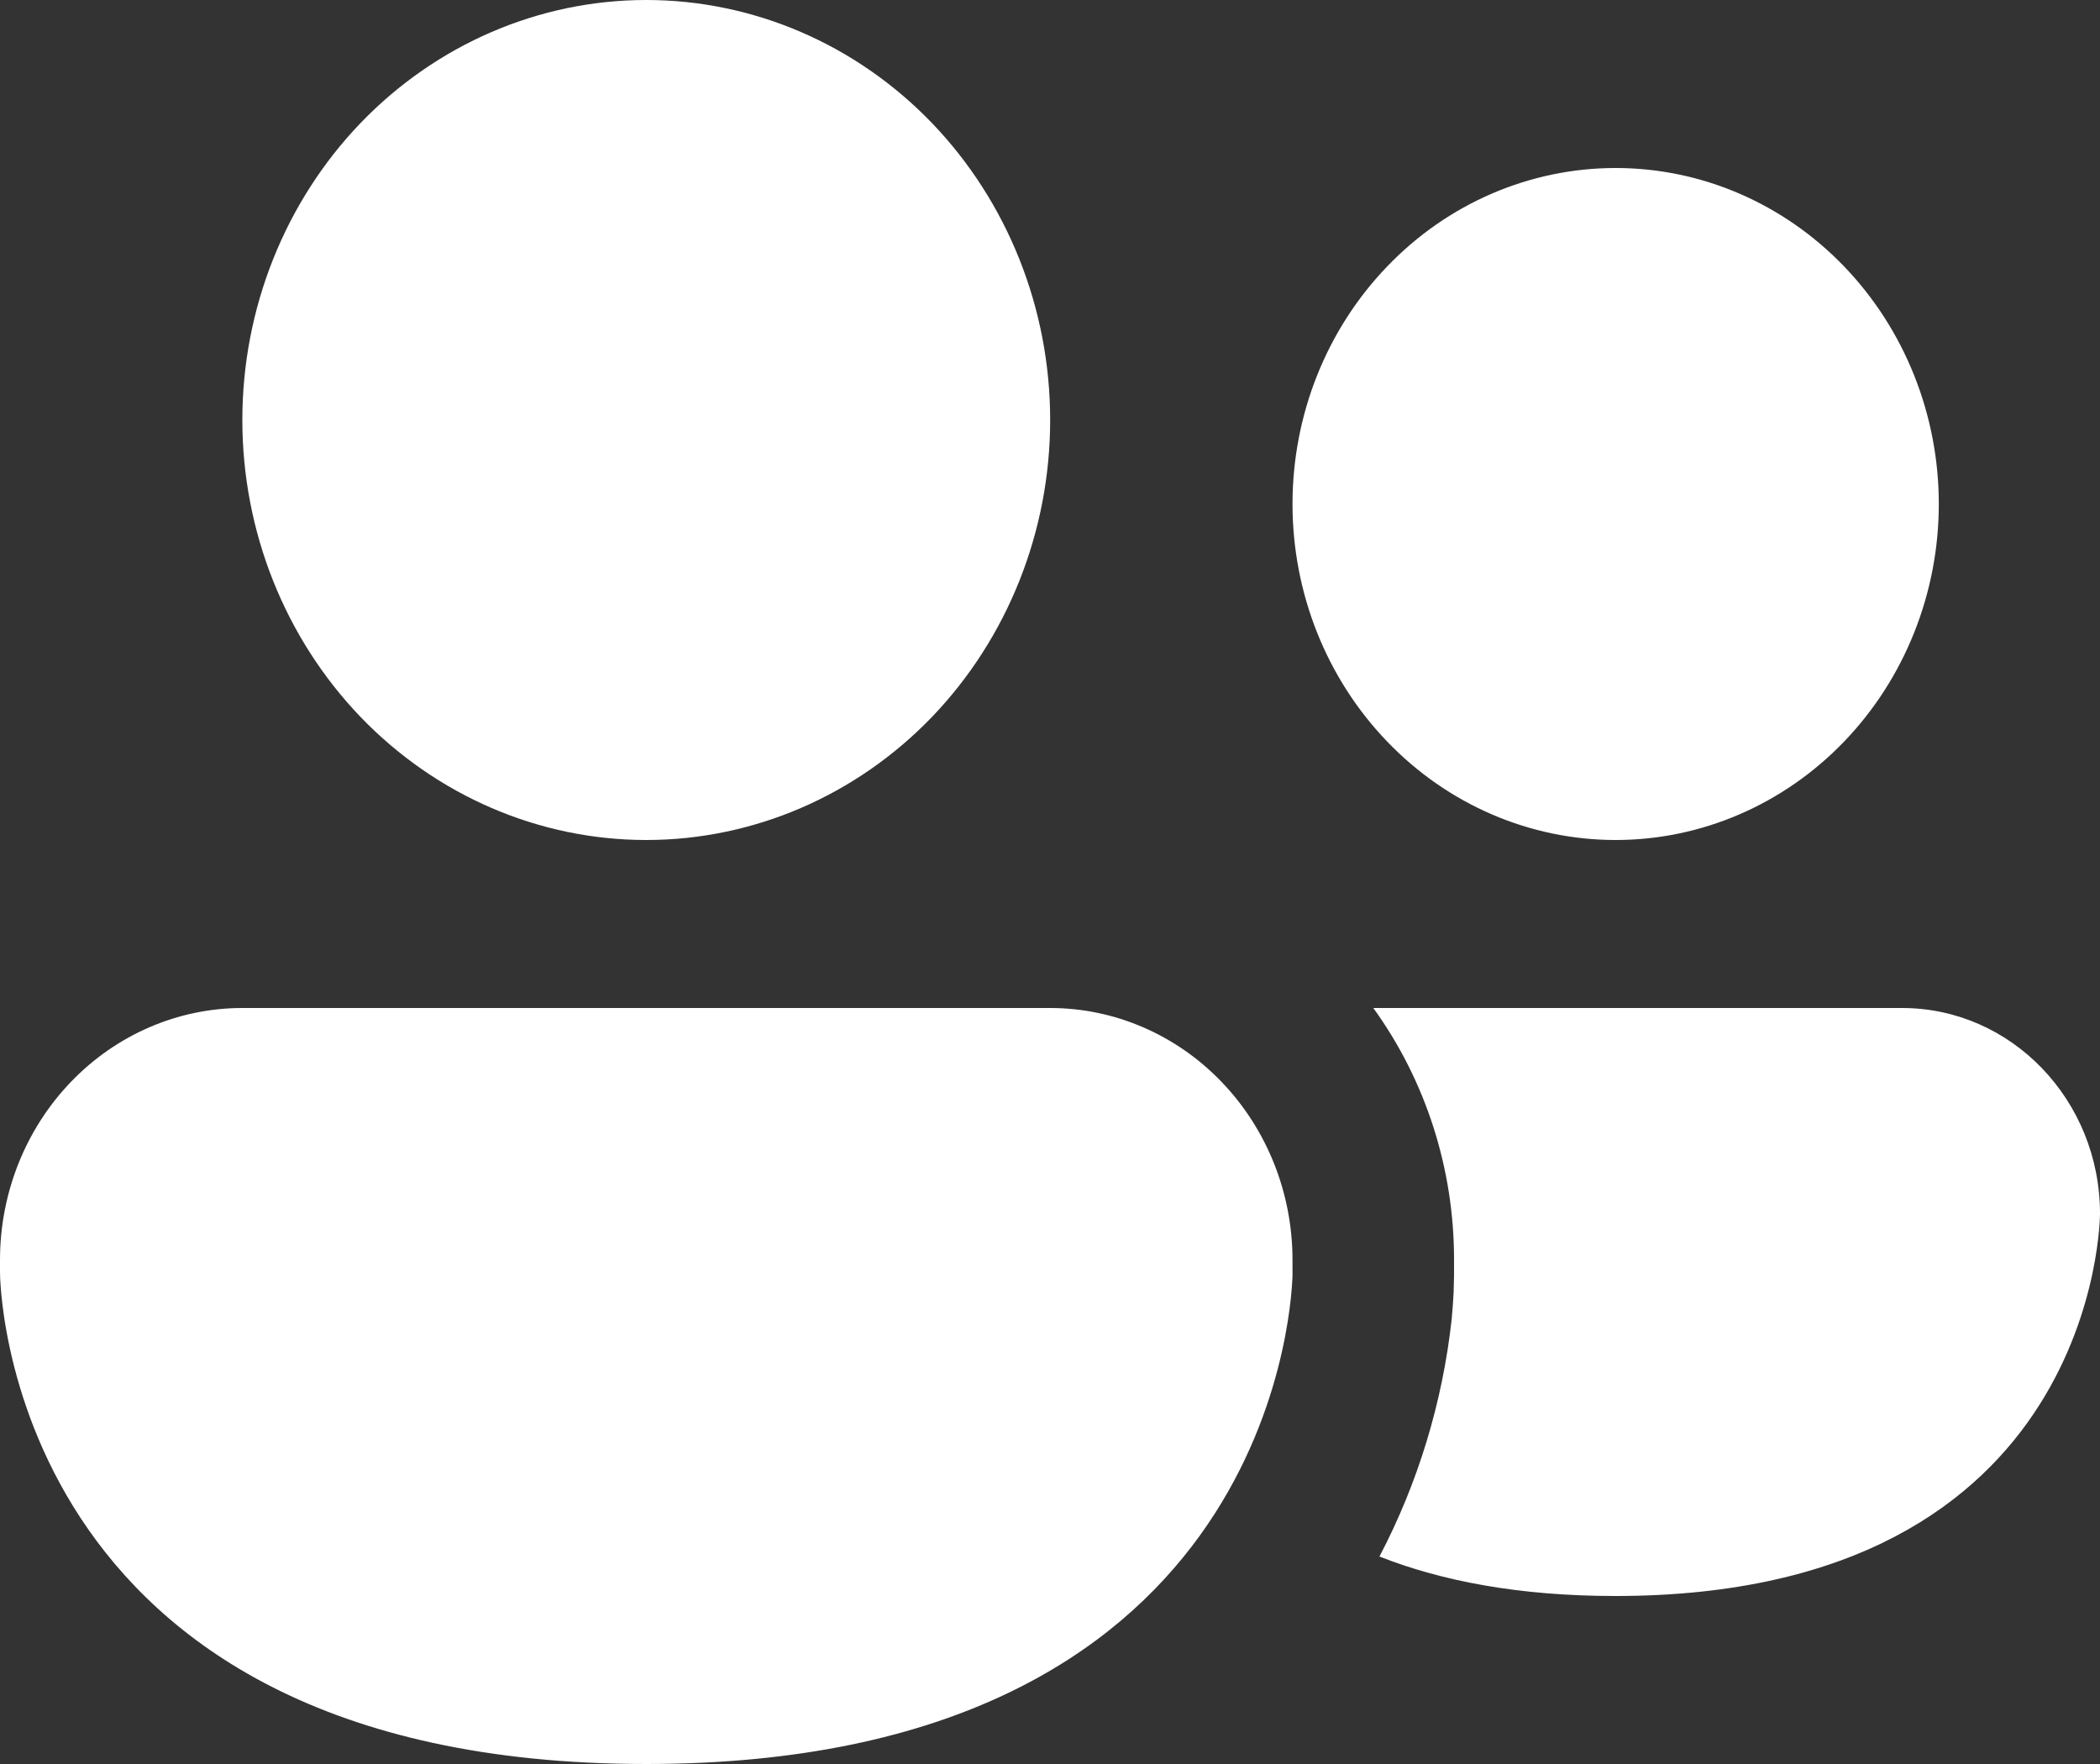 <svg width="25" height="21" viewBox="0 0 25 21" fill="none" xmlns="http://www.w3.org/2000/svg">
<rect x="0" y="0" width="25" height="21" fill="#333333" stroke="none"/>
<path d="M12.502 5C12.502 6.326 11.995 7.598 11.094 8.536C10.192 9.473 8.969 10 7.693 10C6.418 10 5.195 9.473 4.293 8.536C3.392 7.598 2.885 6.326 2.885 5C2.885 3.674 3.392 2.402 4.293 1.464C5.195 0.527 6.418 0 7.693 0C8.969 0 10.192 0.527 11.094 1.464C11.995 2.402 12.502 3.674 12.502 5ZM19.234 10C20.254 10 21.232 9.579 21.954 8.828C22.675 8.078 23.081 7.061 23.081 6C23.081 4.939 22.675 3.922 21.954 3.172C21.232 2.421 20.254 2 19.234 2C18.213 2 17.235 2.421 16.514 3.172C15.792 3.922 15.387 4.939 15.387 6C15.387 7.061 15.792 8.078 16.514 8.828C17.235 9.579 18.213 10 19.234 10ZM17.31 15.188V15C17.312 13.918 16.974 12.865 16.349 12H22.644C23.944 12 25 13.096 25 14.45C25 14.45 25 19 19.23 19C18.08 19 17.158 18.82 16.422 18.53C16.881 17.655 17.173 16.695 17.282 15.704C17.293 15.58 17.301 15.474 17.305 15.386L17.31 15.188ZM15.387 15C15.387 14.204 15.083 13.441 14.542 12.879C14.001 12.316 13.267 12 12.502 12H2.885C2.12 12 1.386 12.316 0.845 12.879C0.304 13.441 0 14.204 0 15V15.15C0 15.15 0 21 7.693 21C15.025 21 15.37 15.688 15.387 15.188V15Z" fill="white"/>
</svg>
